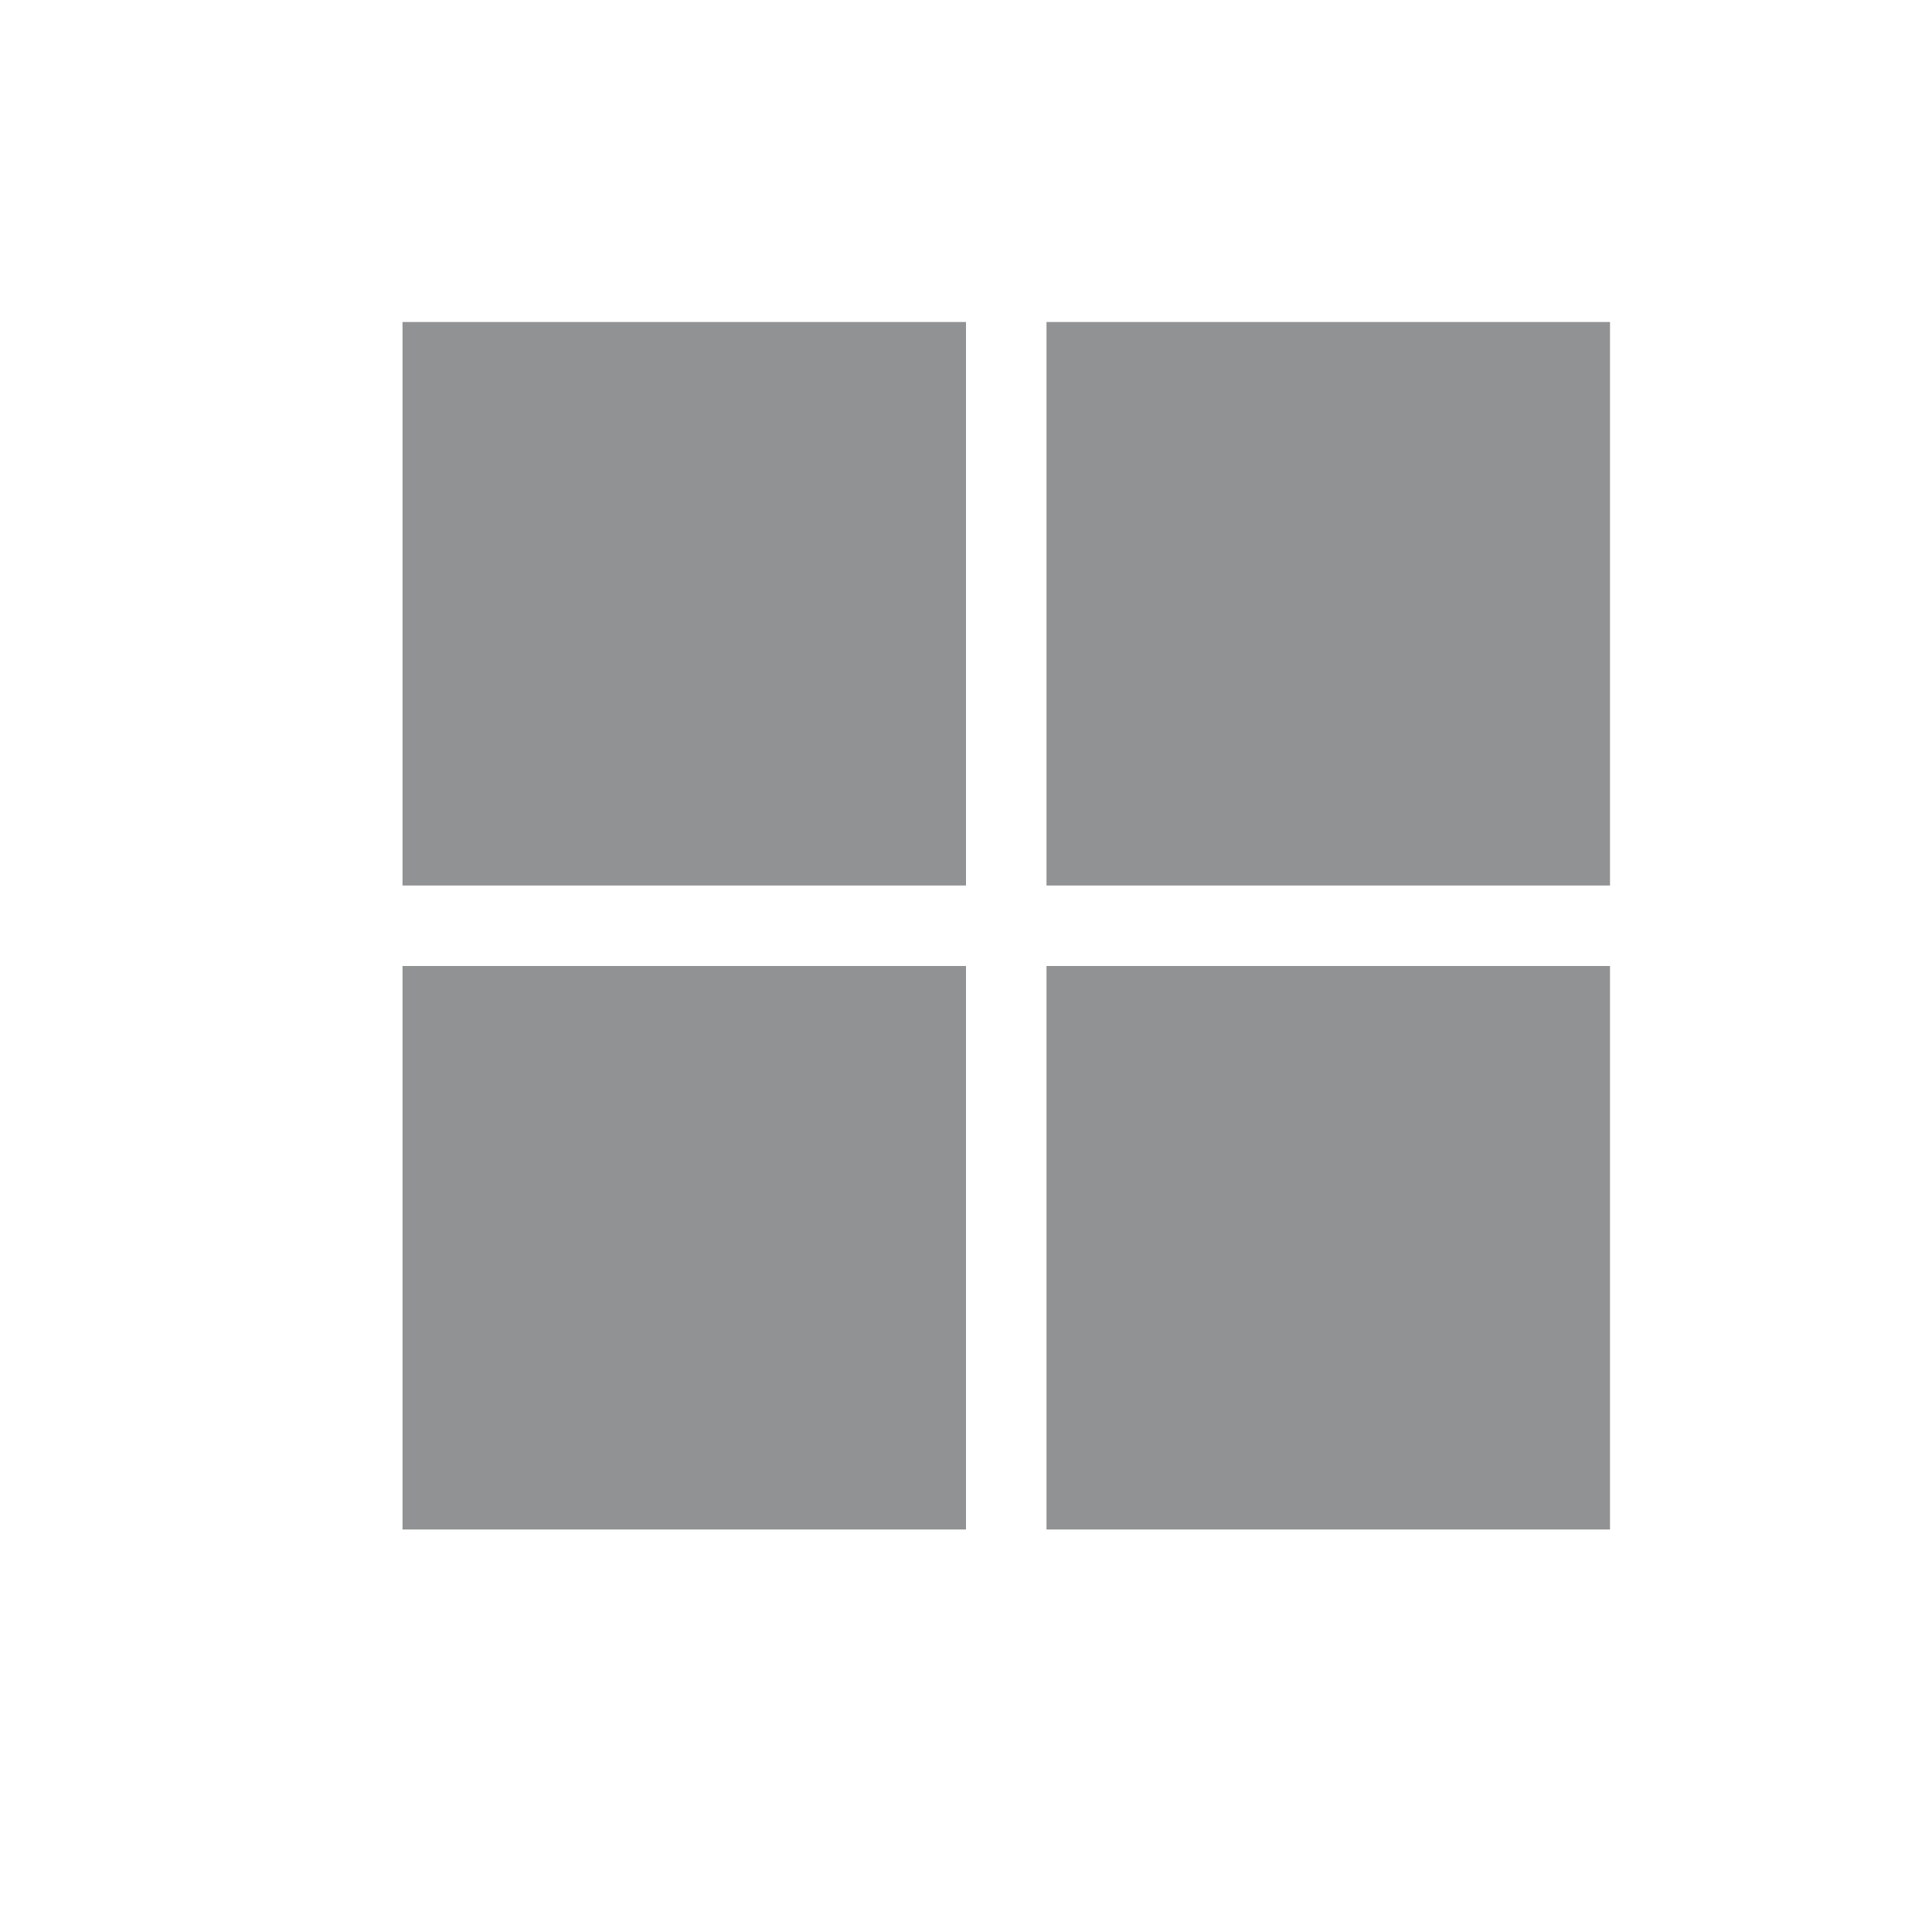 <svg height="24" viewBox="0 0 24 24" width="24" xmlns="http://www.w3.org/2000/svg"><path d="m4 3v7h7v-7zm8 0v7h7v-7zm-8 8v7h7v-7zm8 0v7h7v-7z" fill="#232629" fill-opacity=".5" transform="translate(1 1)"/></svg>